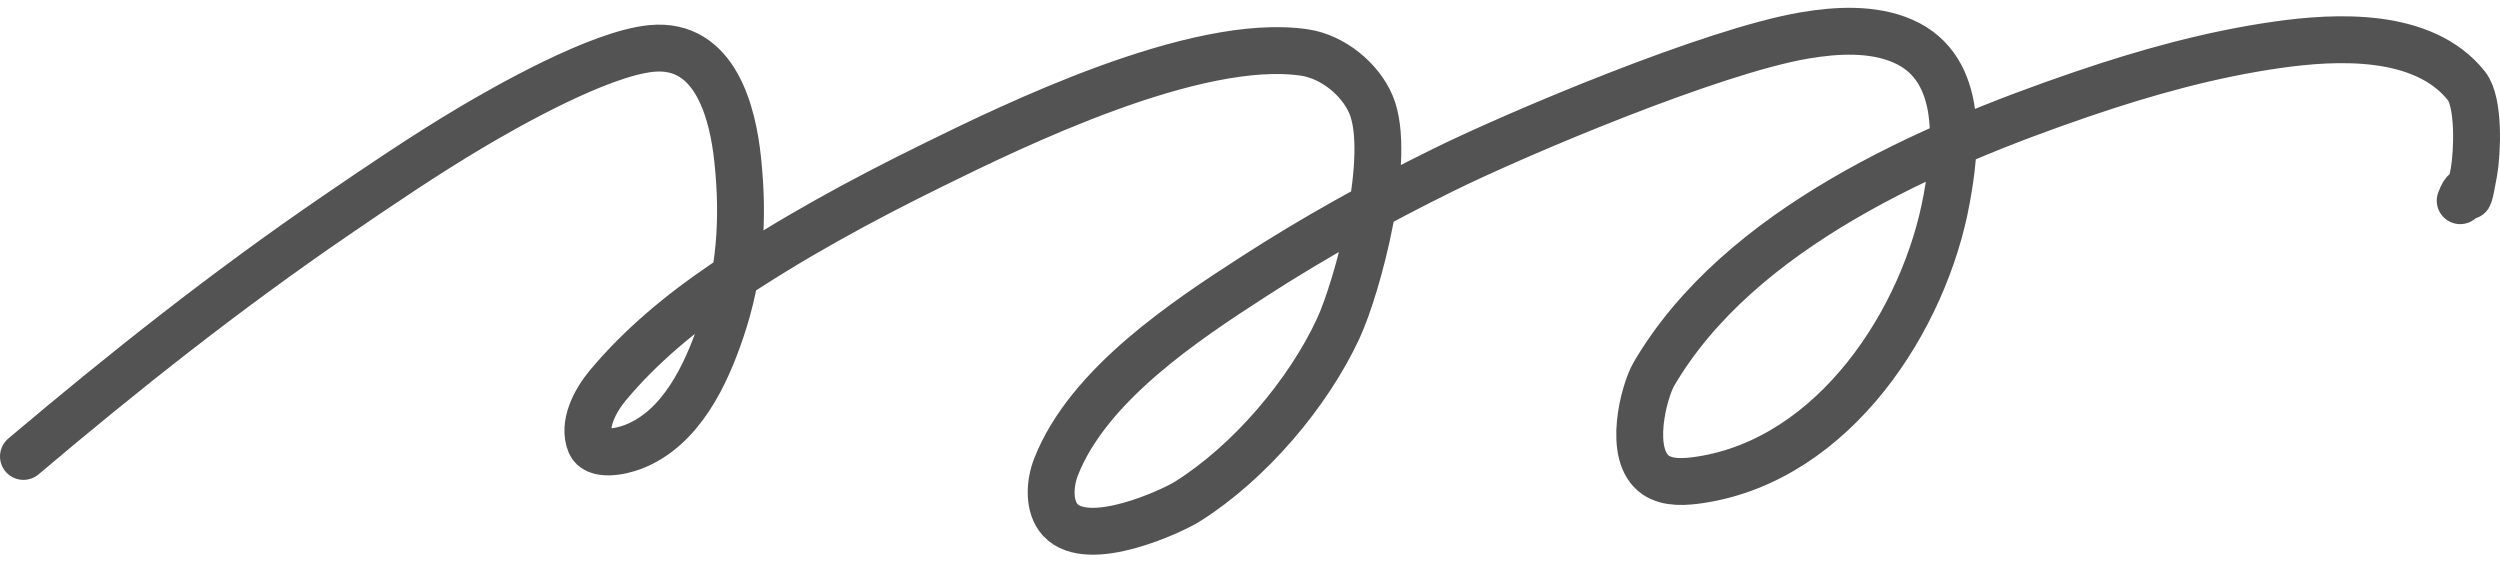 <svg width="160" height="36" viewBox="0 0 160 36" fill="none" xmlns="http://www.w3.org/2000/svg">
<path d="M1.5 29.212C7.942 23.767 14.493 18.578 21.484 13.8C24.313 11.867 27.152 9.941 30.101 8.186C32.351 6.847 38.35 3.425 41.697 3.101C45.83 2.702 46.906 7.325 47.21 10.2C47.615 14.036 47.387 17.505 46.124 21.204C45.193 23.932 43.61 27.411 40.526 28.599C39.67 28.929 38.116 29.209 37.775 28.377C37.282 27.175 38.069 25.659 38.908 24.656C41.002 22.149 43.581 20.014 46.305 18.17C50.57 15.283 55.13 12.809 59.768 10.534C64.678 8.125 76.491 2.318 83.494 3.361C85.288 3.629 87.045 5.049 87.74 6.683C89.143 9.979 86.891 18.343 85.646 21.028C83.717 25.184 79.986 29.58 76.01 32.088C75.027 32.709 69.649 35.218 67.861 33.276C67.085 32.433 67.171 30.947 67.585 29.889C69.648 24.615 75.902 20.503 80.181 17.734C84.088 15.205 88.181 12.939 92.367 10.877C97.094 8.548 109.574 3.27 115.503 2.266C117.567 1.917 119.864 1.798 121.777 2.628C125.847 4.394 125.14 9.683 124.586 12.733C123.193 20.407 117.428 29.388 108.829 30.706C107.88 30.851 106.747 30.941 105.963 30.399C104.106 29.117 105.226 25.006 105.849 23.941C111.298 14.633 123.479 9.363 133.222 6.034C137.308 4.637 141.513 3.466 145.799 2.86C149.482 2.339 155.095 2.032 157.852 5.495C158.682 6.538 158.56 9.727 158.328 11.025C157.746 14.28 158.121 11.081 157.452 12.844" stroke="#535353" stroke-width="3" stroke-linecap="round"/>
</svg>
